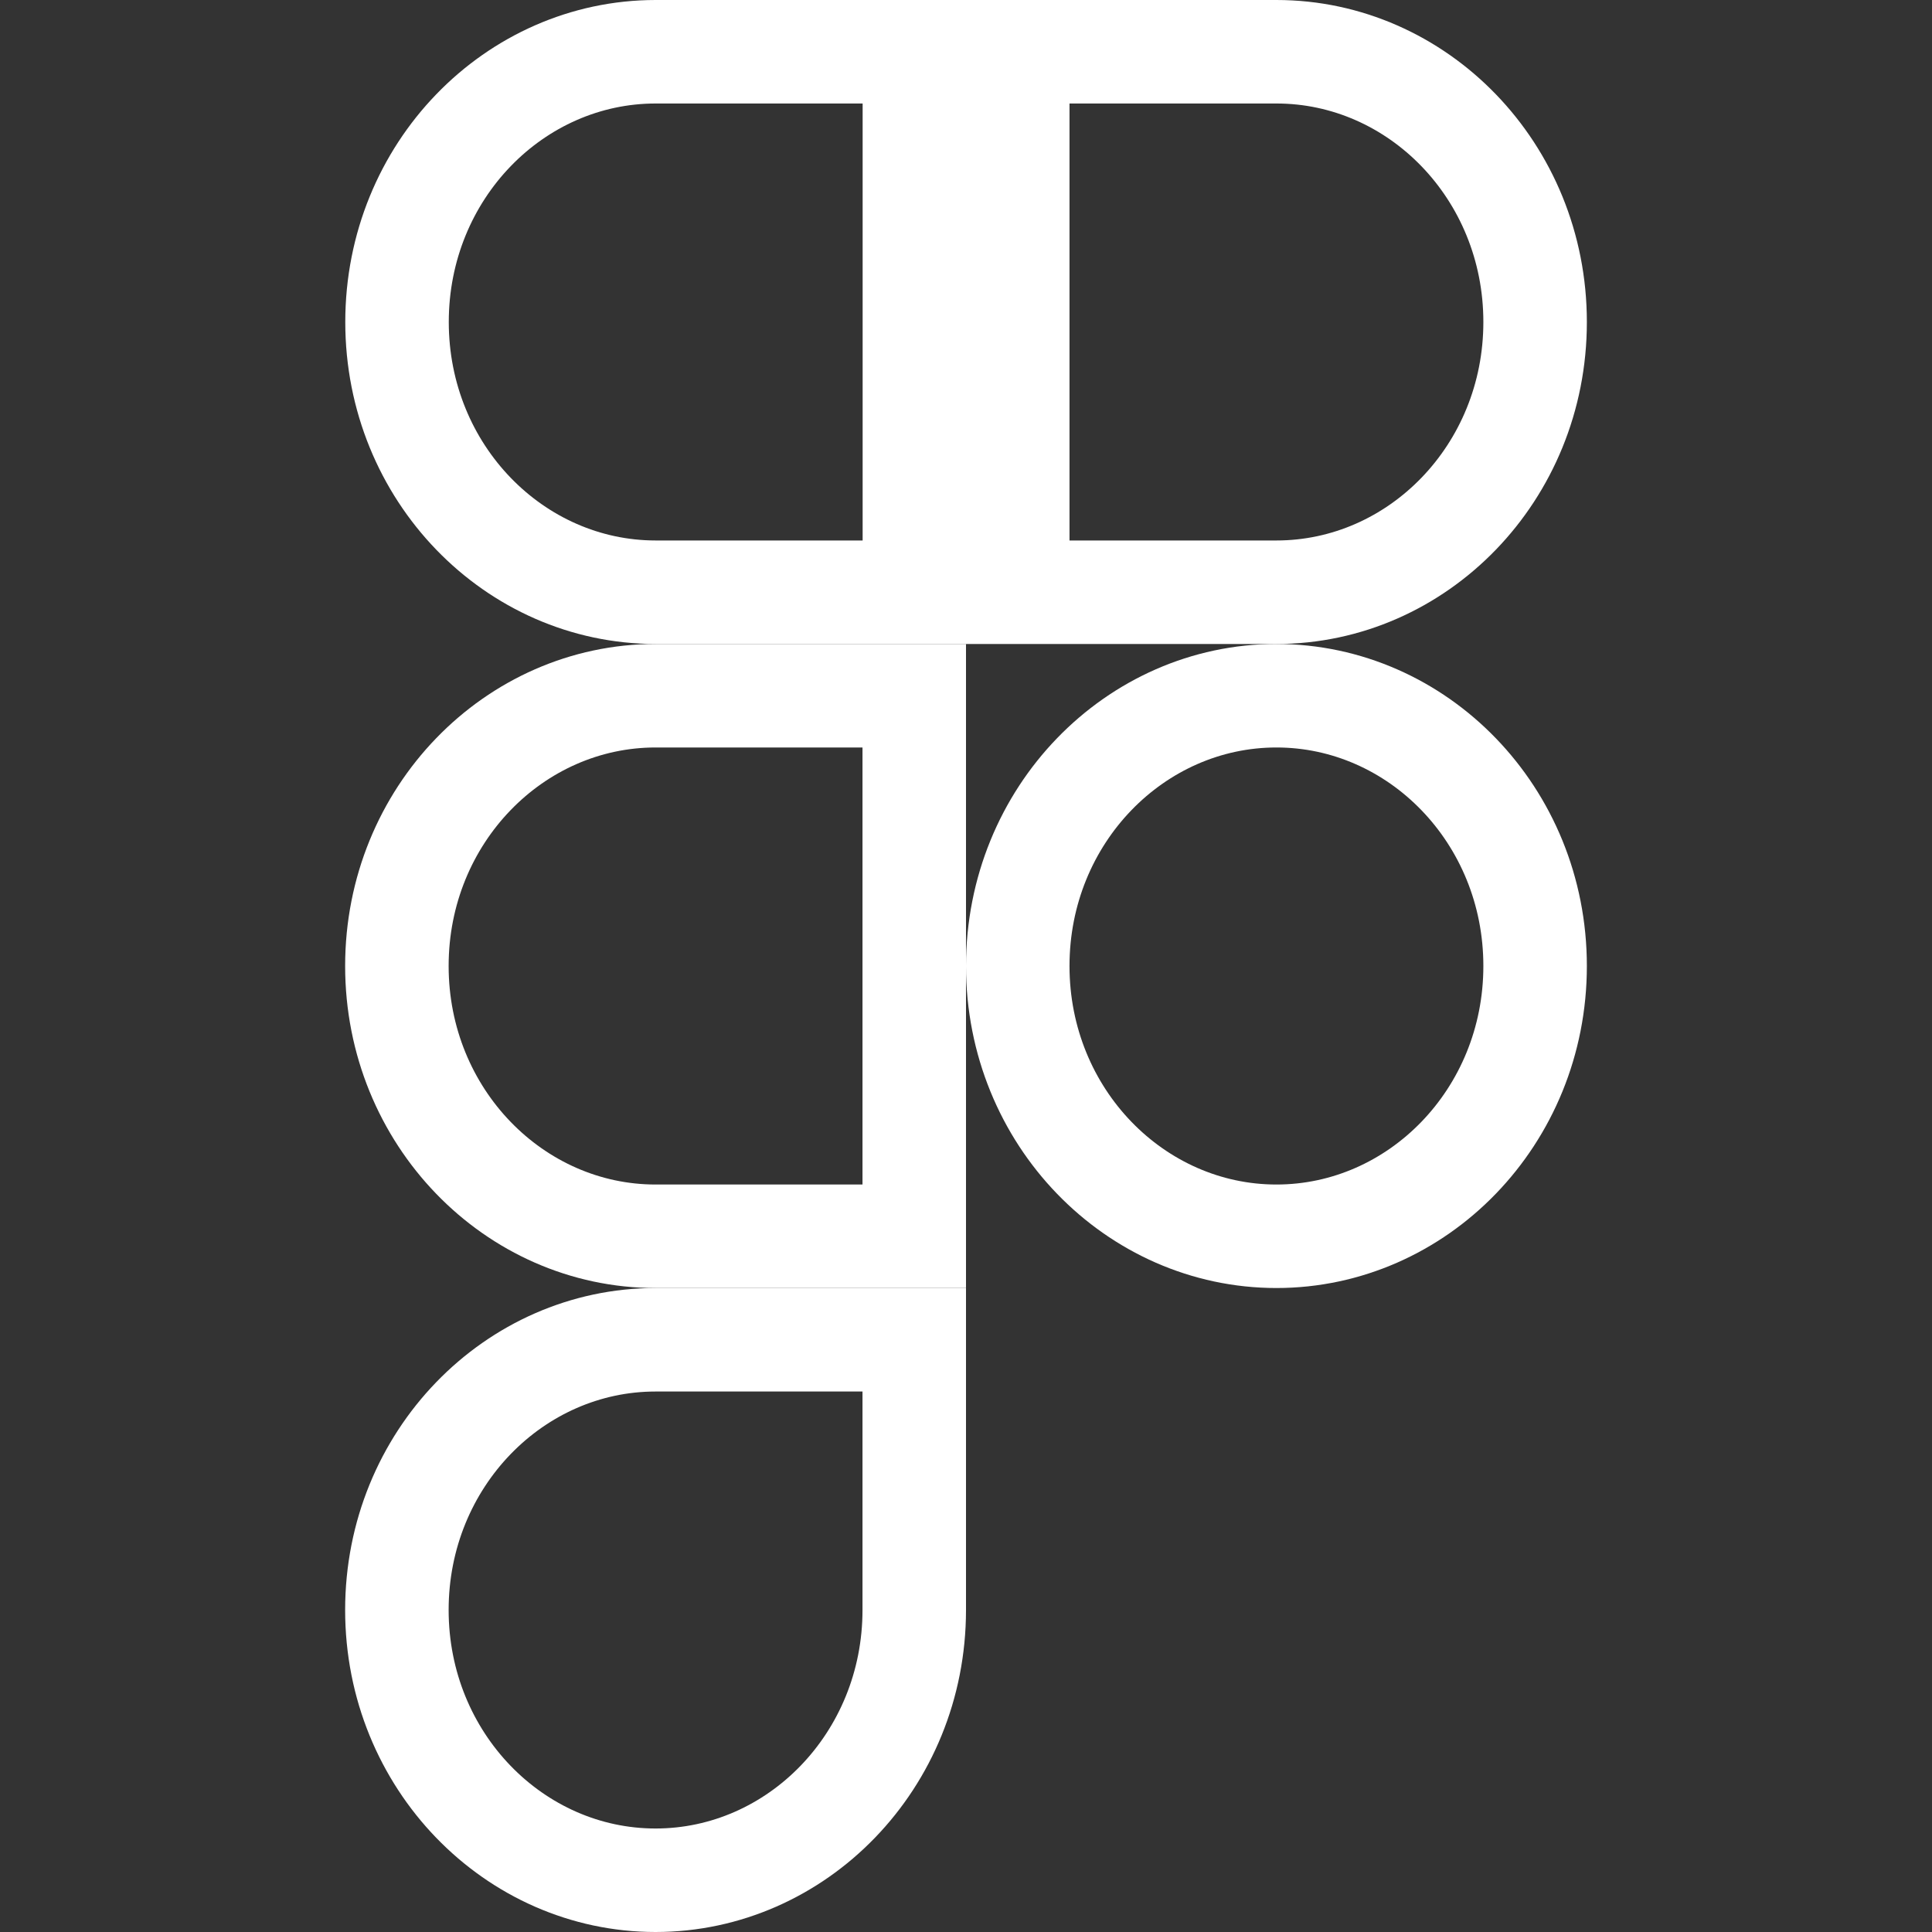 <svg width="28" height="28" viewBox="0 0 28 28" fill="none" xmlns="http://www.w3.org/2000/svg">
<rect x="0" y="0" width="28" height="28" fill="#333333" stroke="none"/>
<path d="M13.25 23.333C13.25 25.521 11.545 27.25 9.501 27.25C7.457 27.25 5.752 25.521 5.752 23.333C5.752 21.145 7.457 19.417 9.501 19.417H13.25V23.333Z" stroke="white" stroke-width="1.5"/>
<path d="M5.752 14C5.752 11.812 7.457 10.083 9.501 10.083H13.25V17.917H9.501C7.457 17.917 5.752 16.188 5.752 14Z" stroke="white" stroke-width="1.5"/>
<path d="M5.754 4.667C5.754 2.479 7.459 0.75 9.503 0.75H13.252V8.583H9.503C7.459 8.583 5.754 6.855 5.754 4.667Z" stroke="white" stroke-width="1.5"/>
<path d="M14.75 0.75H18.499C20.543 0.75 22.248 2.479 22.248 4.667C22.248 6.855 20.543 8.583 18.499 8.583H14.75V0.75Z" stroke="white" stroke-width="1.5"/>
<path d="M22.248 14C22.248 16.188 20.543 17.917 18.499 17.917C16.455 17.917 14.75 16.188 14.75 14C14.75 11.812 16.455 10.083 18.499 10.083C20.543 10.083 22.248 11.812 22.248 14Z" stroke="white" stroke-width="1.5"/>
</svg>
